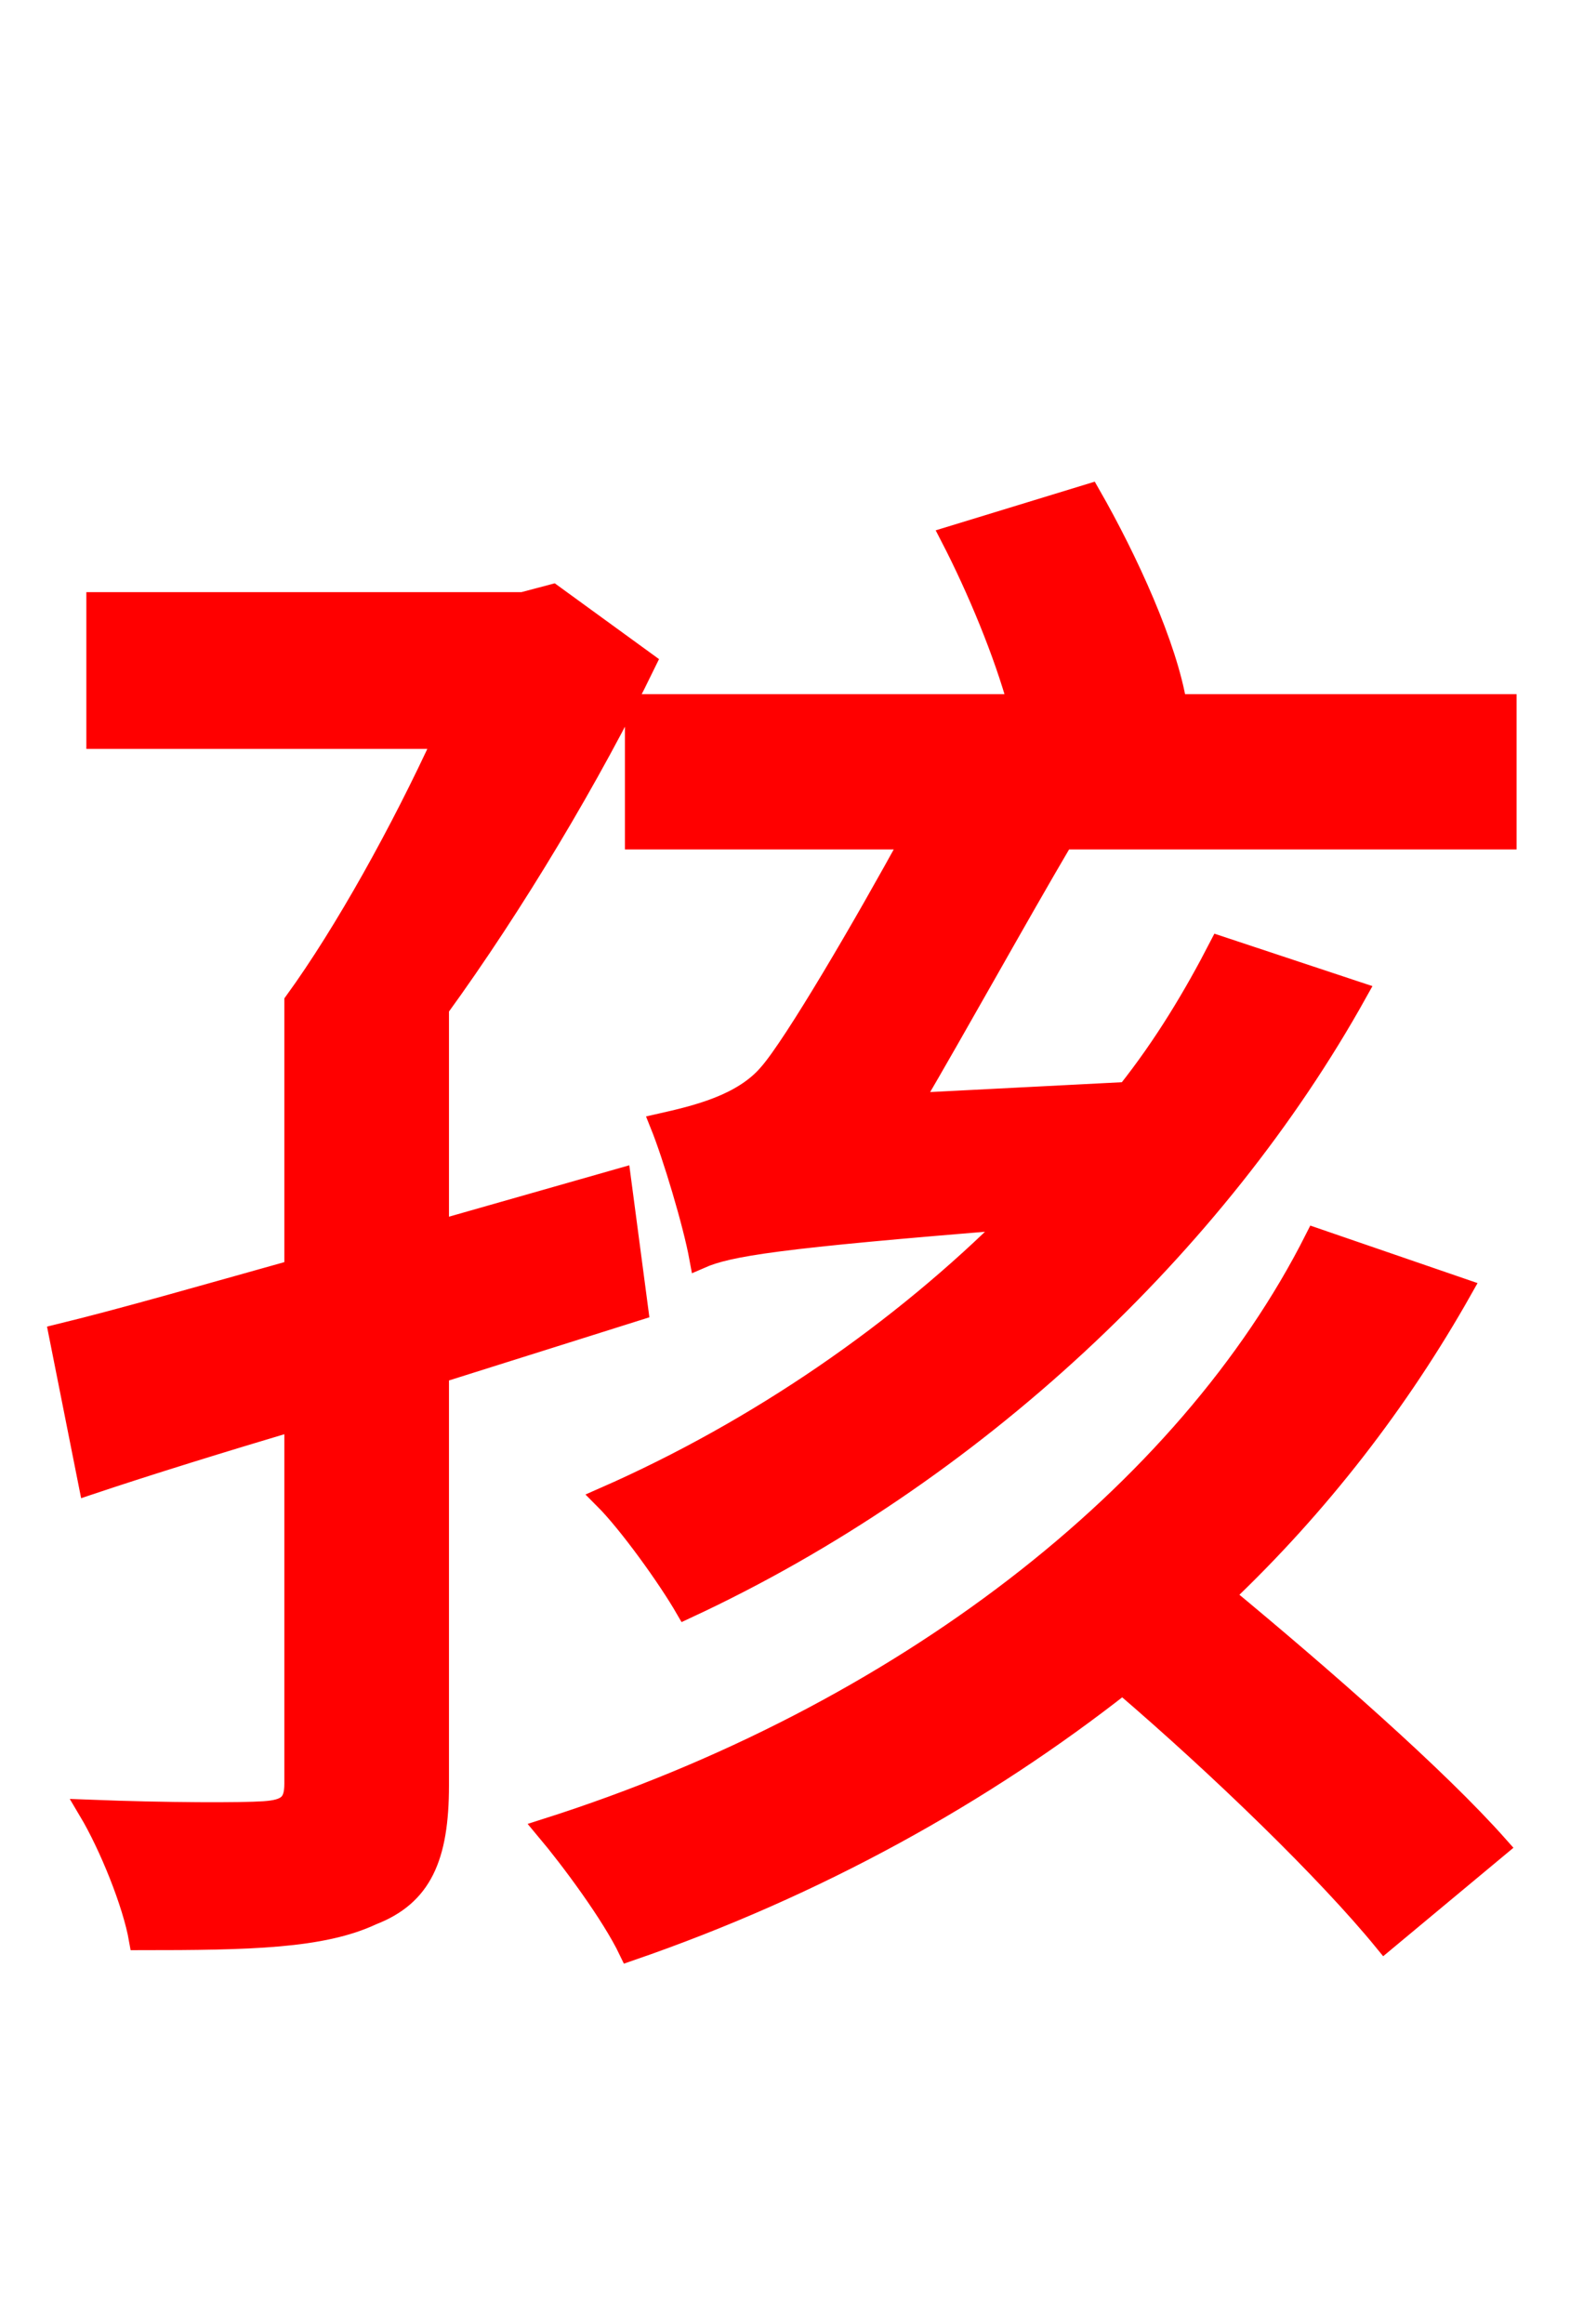 <svg xmlns="http://www.w3.org/2000/svg" xmlns:xlink="http://www.w3.org/1999/xlink" width="72" height="106.56"><path fill="red" stroke="red" d="M29.23 60.05L28.44 54.07L20.09 56.45L20.09 46.22C23.54 41.47 27.07 35.57 29.59 30.38L25.34 27.29L23.98 27.65L4.46 27.65L4.46 33.84L20.38 33.84C18.43 38.09 15.84 42.77 13.54 45.94L13.54 58.25C9.43 59.40 5.69 60.48 2.74 61.20L4.10 68.04C6.91 67.10 10.15 66.10 13.54 65.09L13.54 81.79C13.54 82.73 13.18 83.02 12.10 83.09C11.09 83.16 7.70 83.16 4.10 83.02C5.04 84.60 6.12 87.26 6.41 88.92C11.45 88.92 14.76 88.85 17.06 87.77C19.30 86.90 20.09 85.18 20.09 81.86L20.09 62.93ZM60.34 56.81C54.43 68.54 41.33 78.70 25.06 83.88C26.21 85.25 28.08 87.77 28.87 89.42C37.44 86.47 45.07 82.22 51.48 77.18C56.02 81.07 60.91 85.82 63.50 88.99L68.69 84.67C65.88 81.50 60.62 76.90 56.09 73.15C60.48 68.98 64.15 64.22 67.03 59.11ZM53.93 32.33C53.50 29.66 51.70 25.70 49.97 22.68L43.63 24.62C44.86 27.00 46.08 29.95 46.73 32.33L29.16 32.33L29.16 38.45L41.83 38.45C39.67 42.41 36.43 47.95 35.28 49.25C34.06 50.69 31.90 51.19 30.31 51.55C30.89 52.99 31.82 56.09 32.11 57.67C33.41 57.10 35.64 56.74 46.51 55.87C41.33 61.06 34.78 65.59 27.72 68.69C28.87 69.84 30.67 72.36 31.46 73.73C44.64 67.61 55.80 57.02 62.21 45.50L55.94 43.42C54.79 45.65 53.42 47.95 51.70 50.11L41.76 50.62C43.92 46.94 46.58 42.12 48.74 38.45L69.05 38.45L69.05 32.33Z"/></svg>
